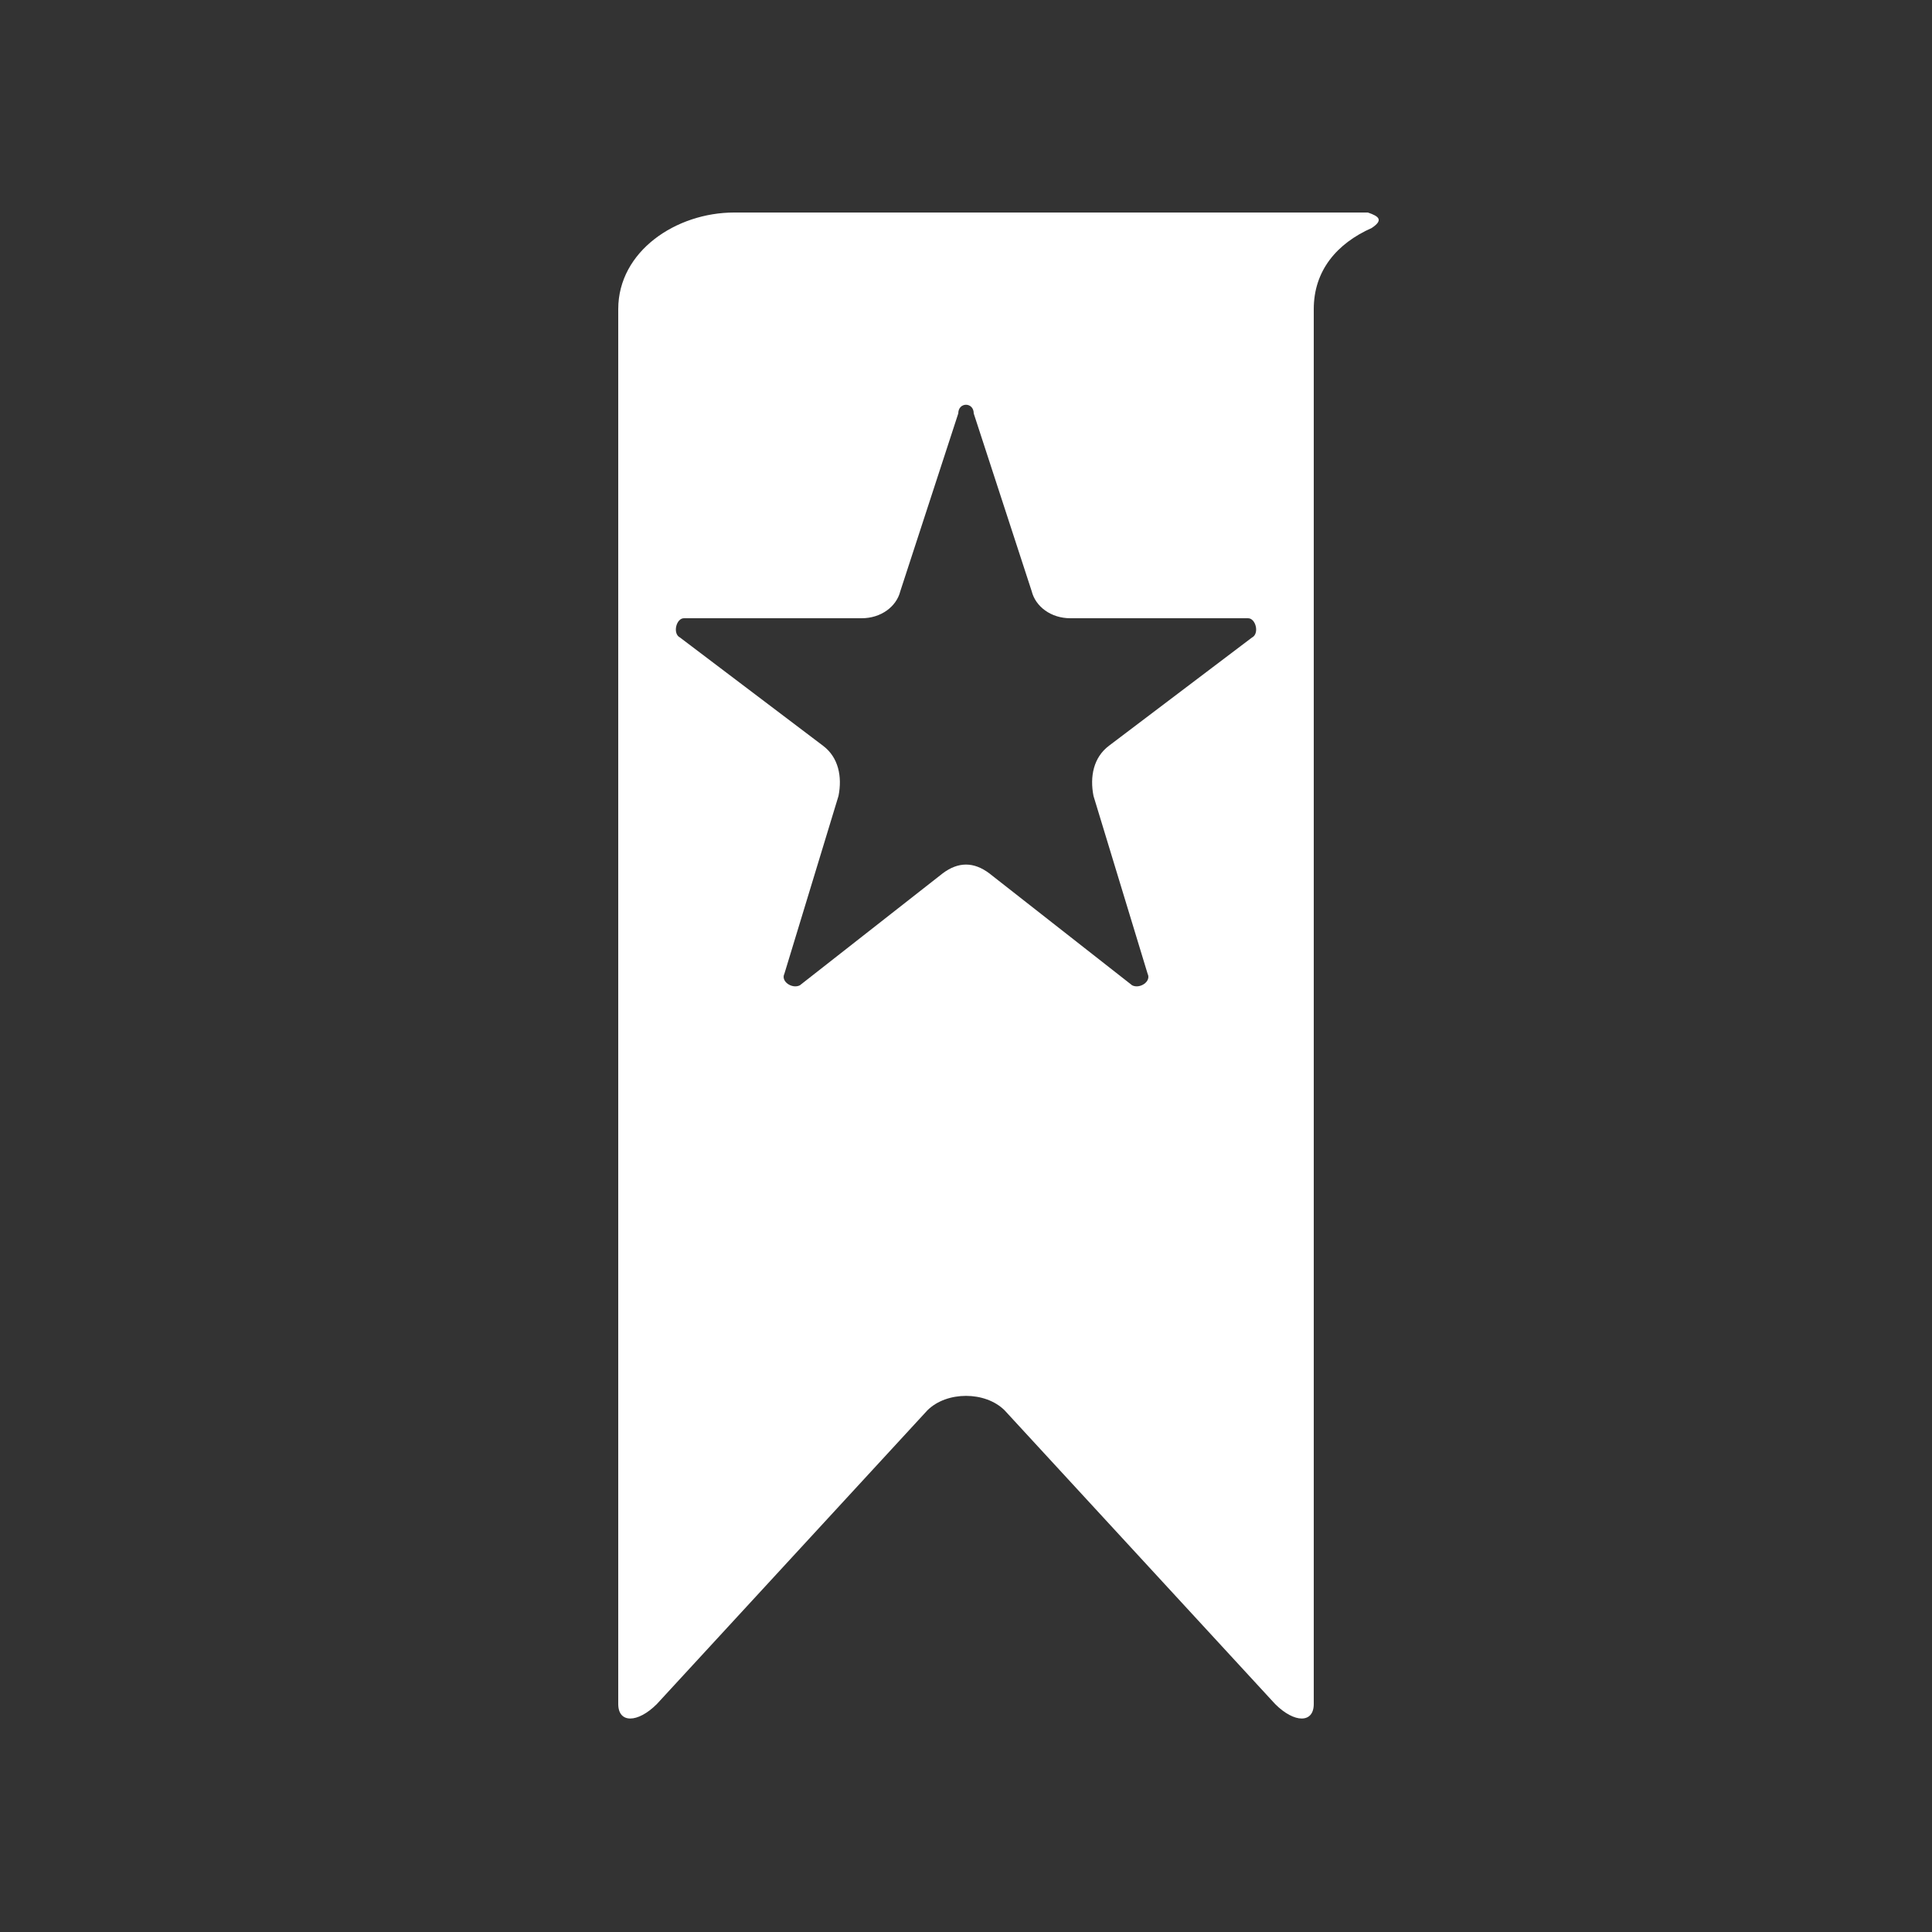 <?xml version="1.0" encoding="UTF-8"?>
<!DOCTYPE svg PUBLIC "-//W3C//DTD SVG 1.1//EN" "http://www.w3.org/Graphics/SVG/1.1/DTD/svg11.dtd">

<svg xmlns="http://www.w3.org/2000/svg" xml:space="preserve" width="100%" height="100%" version="1.1" style="shape-rendering:geometricPrecision; text-rendering:geometricPrecision; image-rendering:optimizeQuality; fill-rule:evenodd; clip-rule:evenodd"
viewBox="0 0 500 500"
 xmlns:xlink="http://www.w3.org/1999/xlink">
 <rect x="0" y="0" width="500" height="500" fill="#333333" stroke="none"/>
 <defs>
  <style type="text/css">
   <![CDATA[
    .fil0 {fill:#FFFFFF}
   ]]>
  </style>
 </defs>
 <g id="Layer_x0020_1">
  <path class="fil0" d="M190 55l164 0c3,1 4,2 1,4 -9,4 -15,11 -15,21l0 361c0,5 -5,5 -10,0l-70 -76c-5,-5 -15,-5 -20,0l-70 76c-5,5 -10,5 -10,0l0 -361c0,-15 15,-25 30,-25zm103 200l-37 -29c-4,-3 -8,-3 -12,0l-37 29c-2,1 -5,-1 -4,-3l14 -46c1,-5 0,-10 -4,-13l-37 -28c-2,-1 -1,-5 1,-5l46 0c5,0 9,-3 10,-7l15 -46c0,-3 4,-3 4,0l15 46c1,4 5,7 10,7l46 0c2,0 3,4 1,5l-37 28c-4,3 -5,8 -4,13l14 46c1,2 -2,4 -4,3z"/>
 </g>
</svg>
